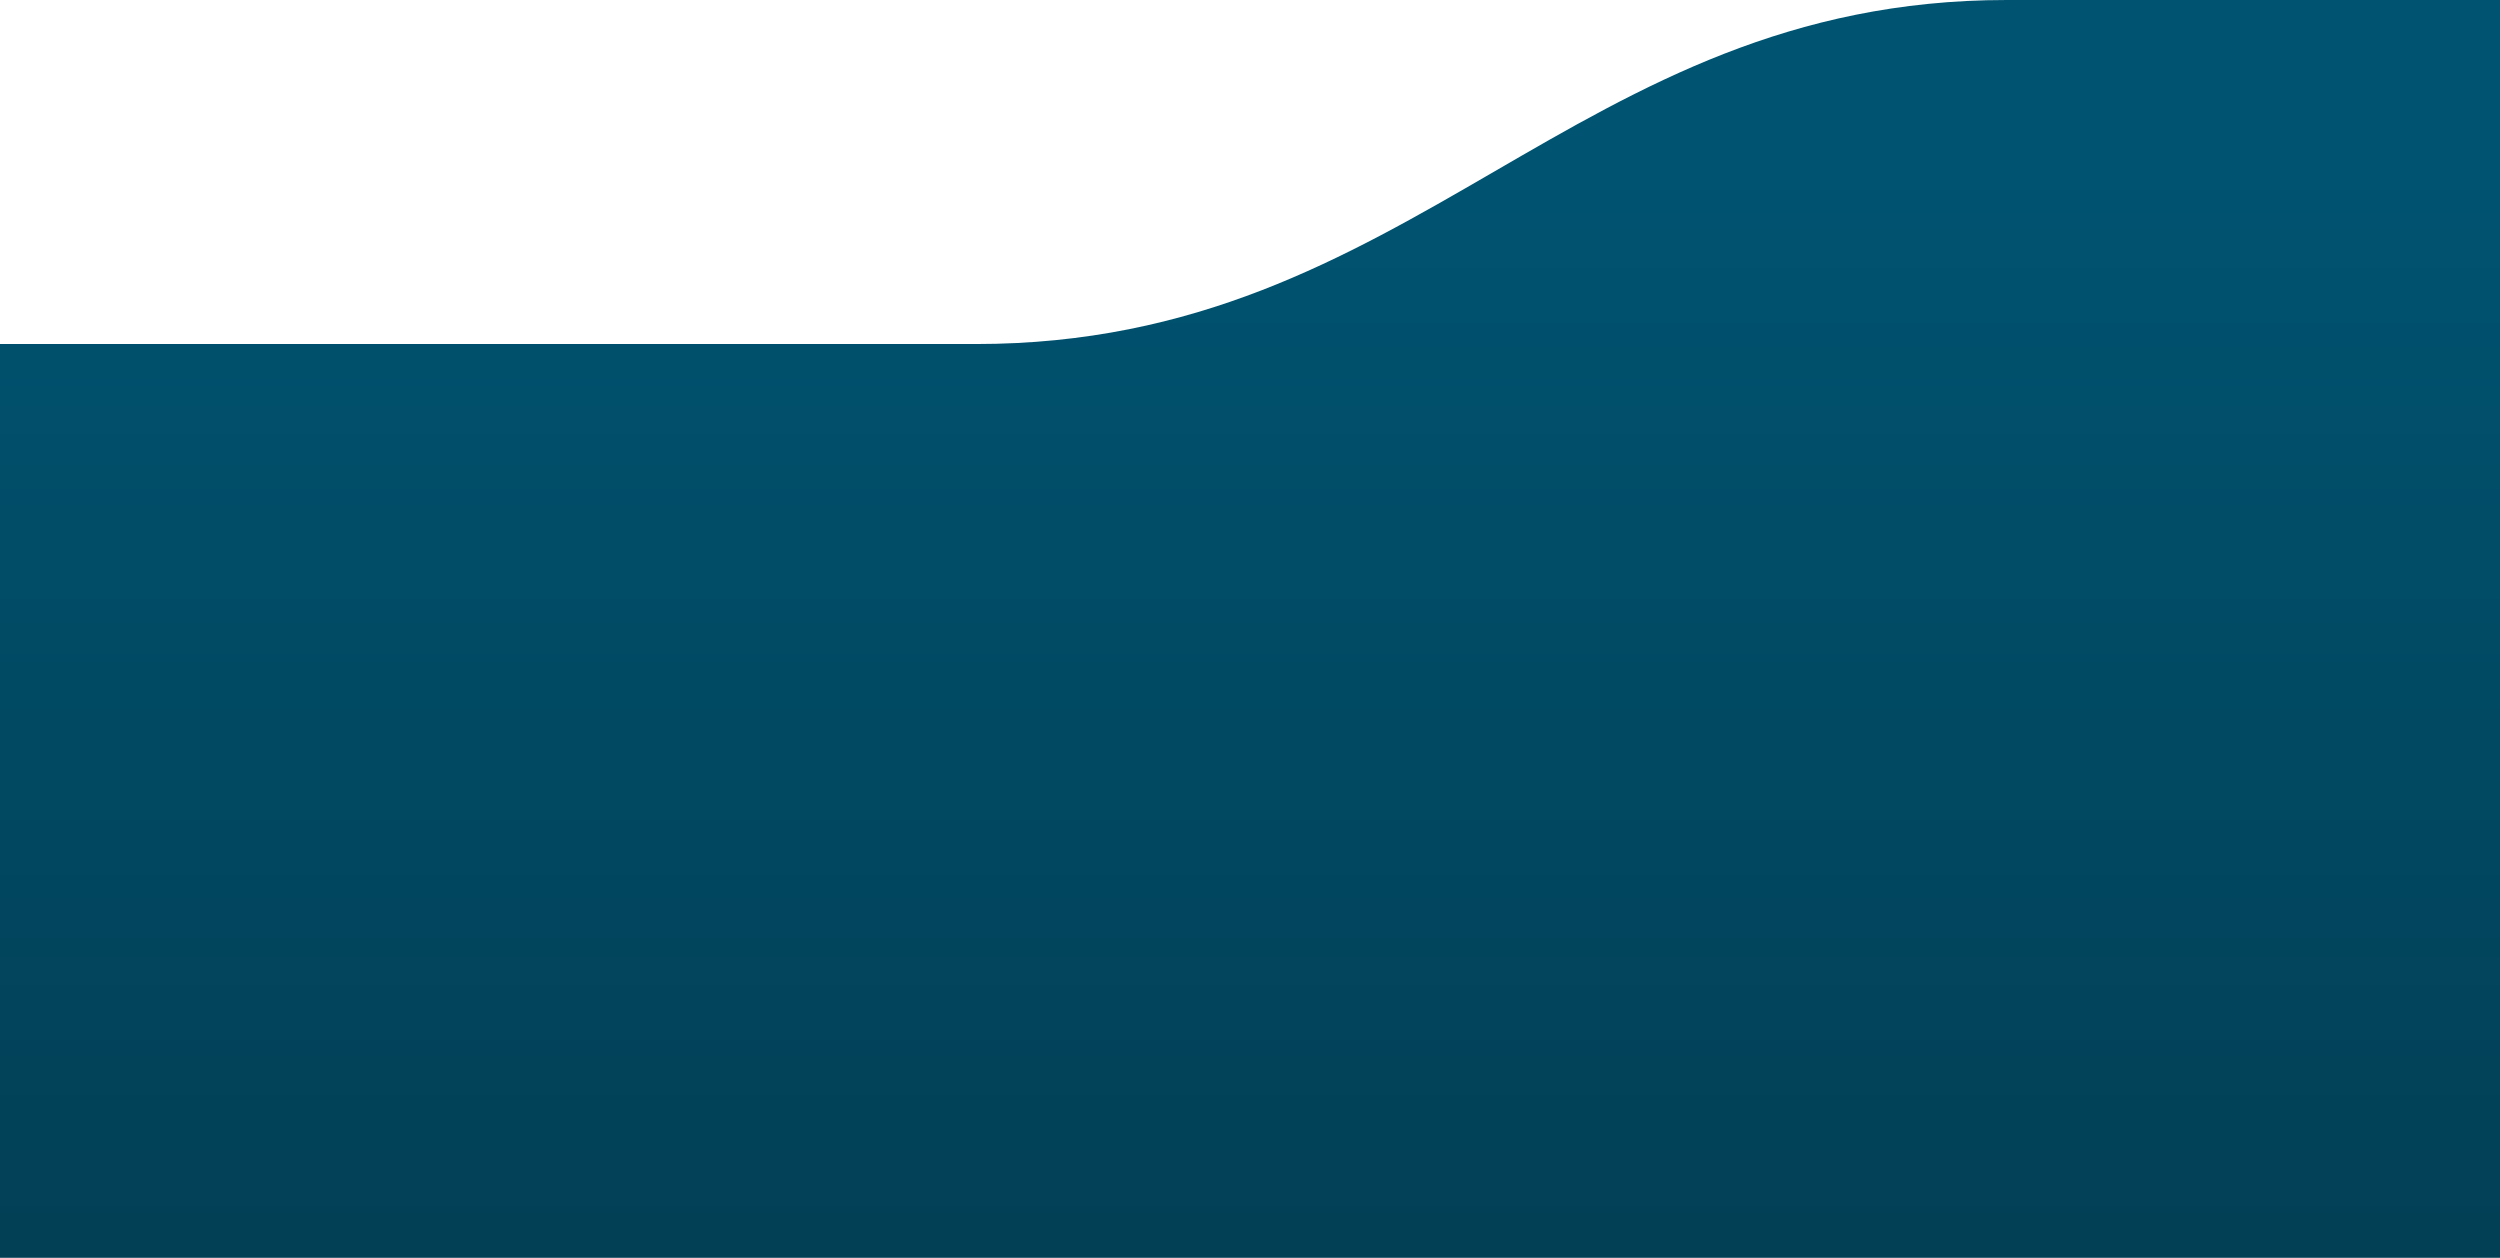 <svg xmlns="http://www.w3.org/2000/svg" width="1920" height="966" viewBox="0 0 1920 966">
  <defs>
    <linearGradient id="bg-details-a" x1="45.885%" x2="45.885%" y1="10.451%" y2="97.946%">
      <stop offset="0%" stop-color="#005472"/>
      <stop offset="100%" stop-color="#024056"/>
    </linearGradient>
  </defs>
  <path fill="url(#bg-details-a)" fill-rule="evenodd" d="M0,0 L378.89,0 C712.605,0 832.318,264.213 1170.434,264.213 L1170.434,264.213 L1920,264.213 L1920,966 L0,966 L0,0 L0,0 Z" transform="matrix(-1 0 0 1 1920 0)"/>
</svg>
